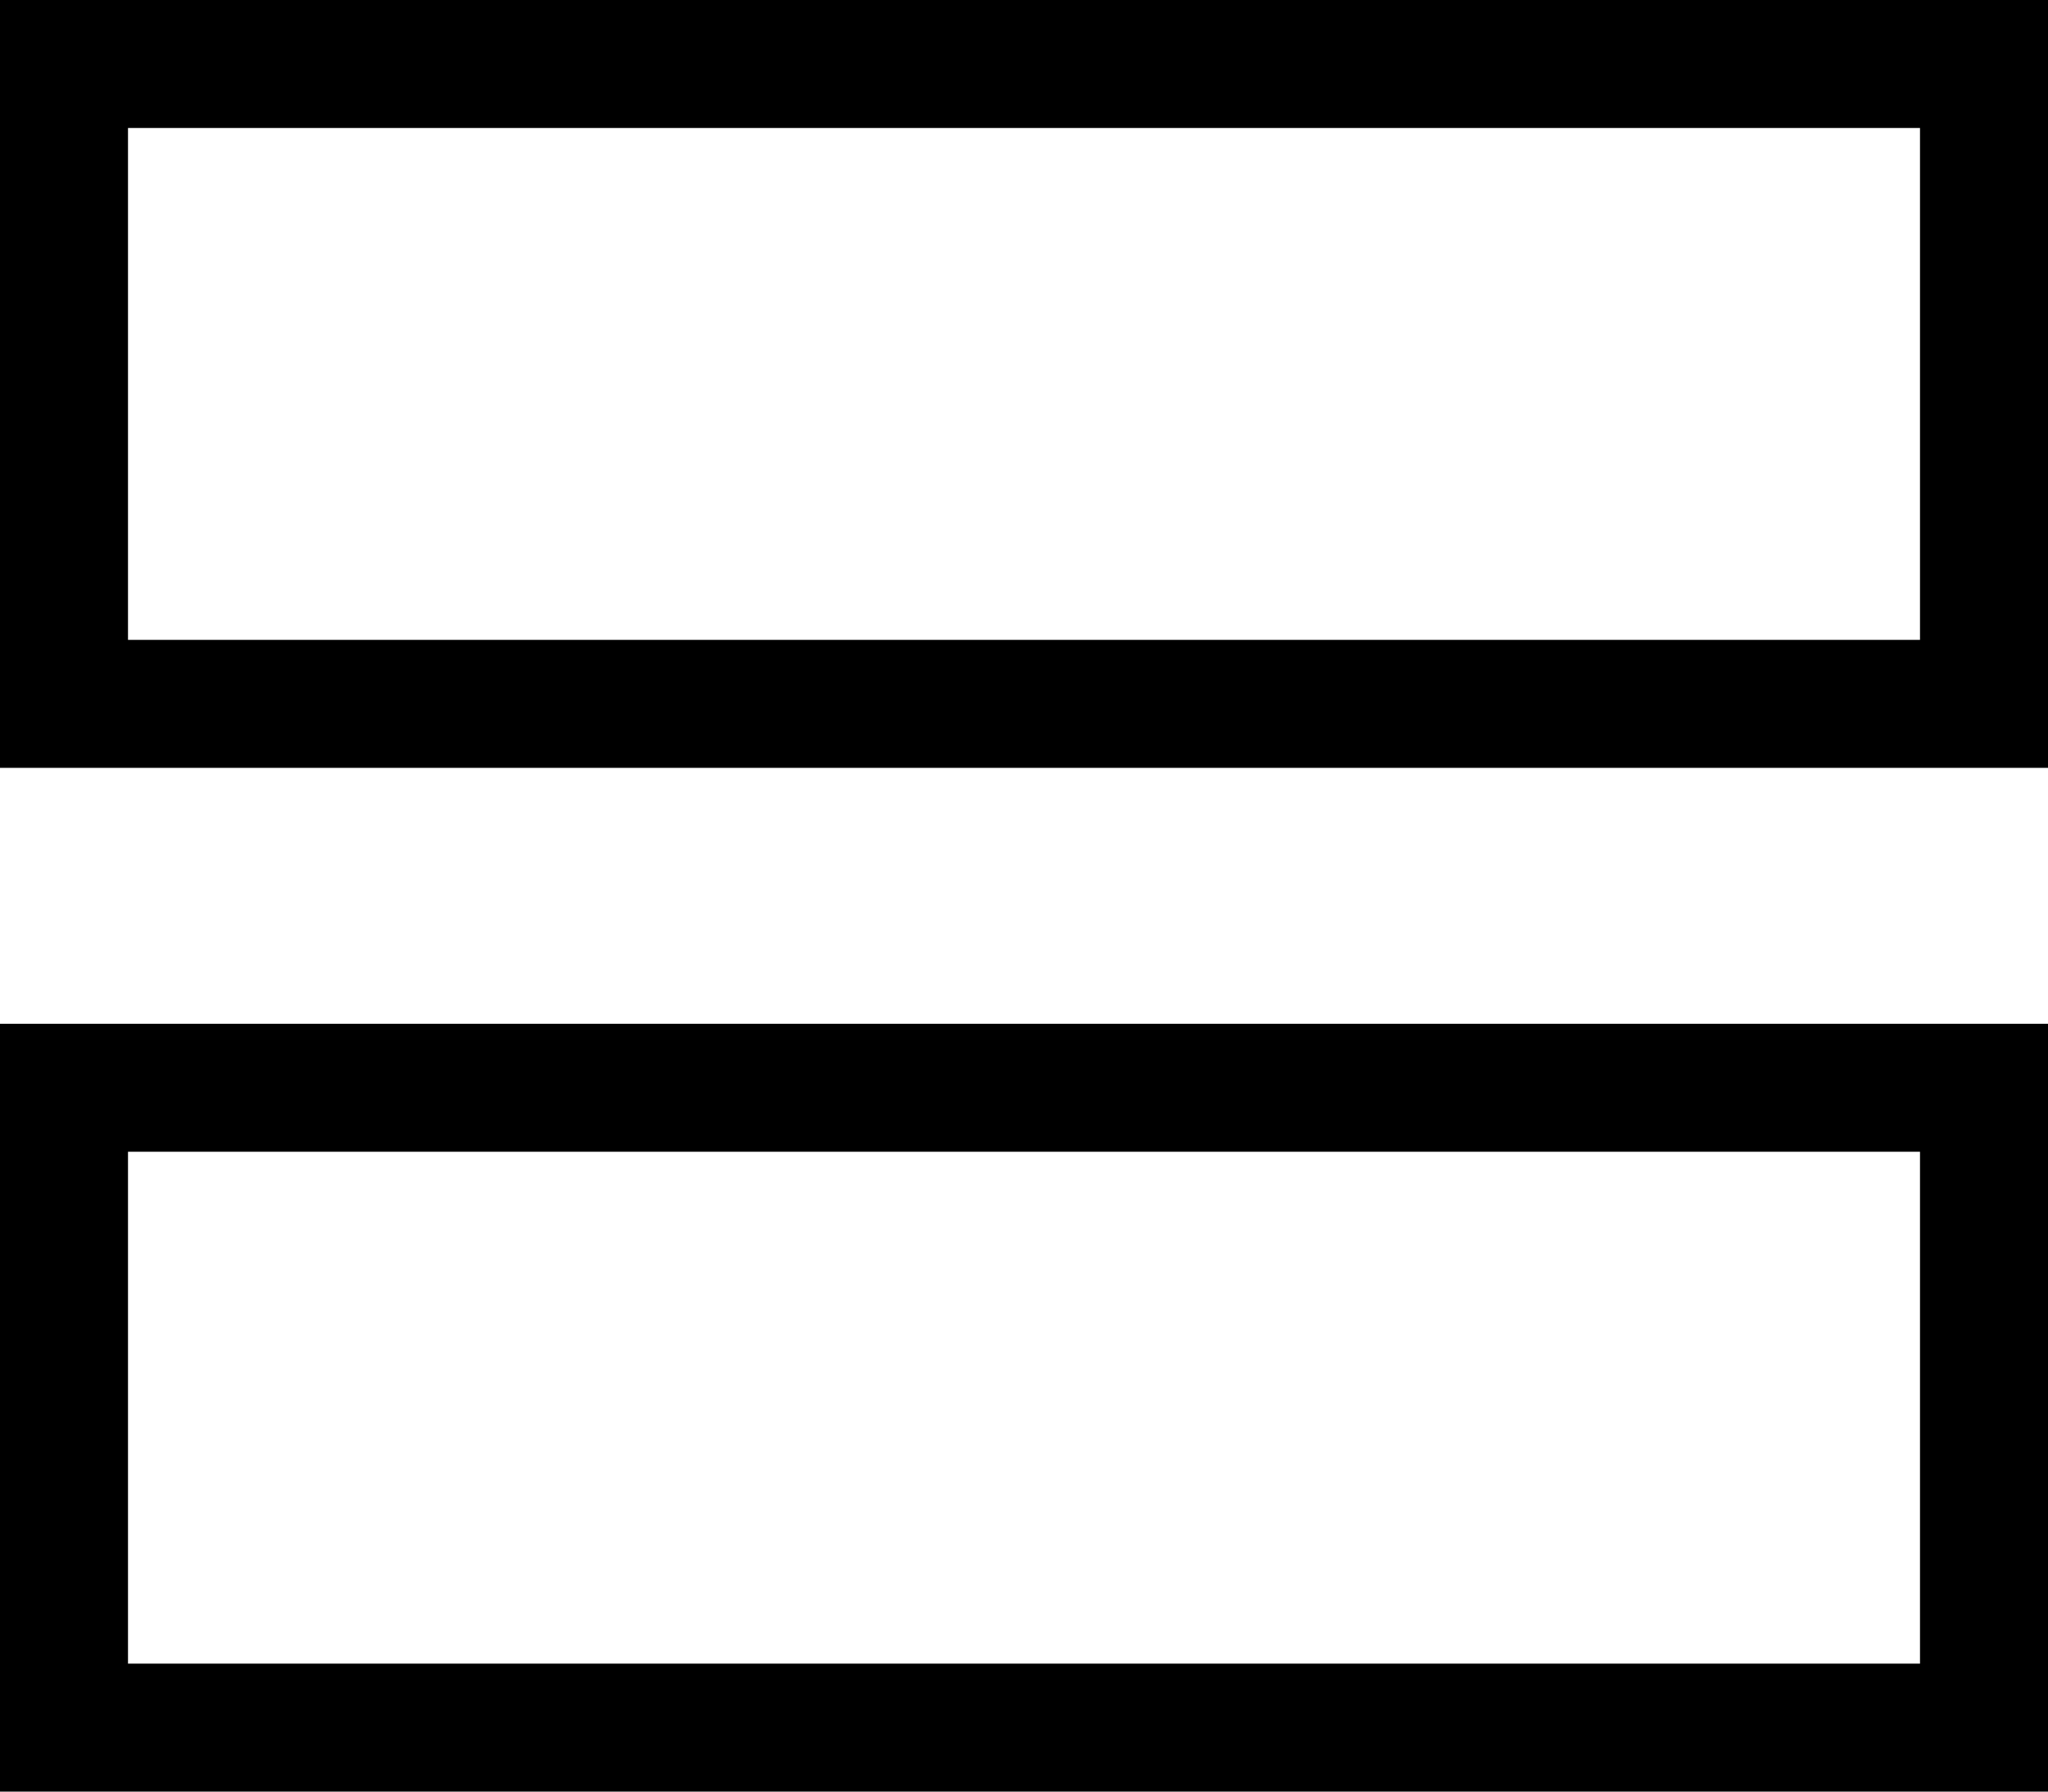 <svg xmlns="http://www.w3.org/2000/svg" viewBox="0 0 512 448">
  <path d="M 480 160 L 32 160 L 480 160 L 32 160 L 32 32 L 32 32 L 480 32 L 480 32 L 480 160 L 480 160 Z M 512 192 L 512 160 L 512 192 L 512 160 L 512 32 L 512 32 L 512 0 L 512 0 L 480 0 L 0 0 L 0 32 L 0 32 L 0 160 L 0 160 L 0 192 L 0 192 L 32 192 L 512 192 Z M 512 432 L 512 272 L 512 432 L 512 272 L 512 256 L 512 256 L 496 256 L 0 256 L 0 272 L 0 272 L 0 432 L 0 432 L 0 448 L 0 448 L 16 448 L 512 448 L 512 432 L 512 432 Z M 32 416 L 32 288 L 32 416 L 32 288 L 480 288 L 480 288 L 480 416 L 480 416 L 32 416 L 32 416 Z" />
</svg>